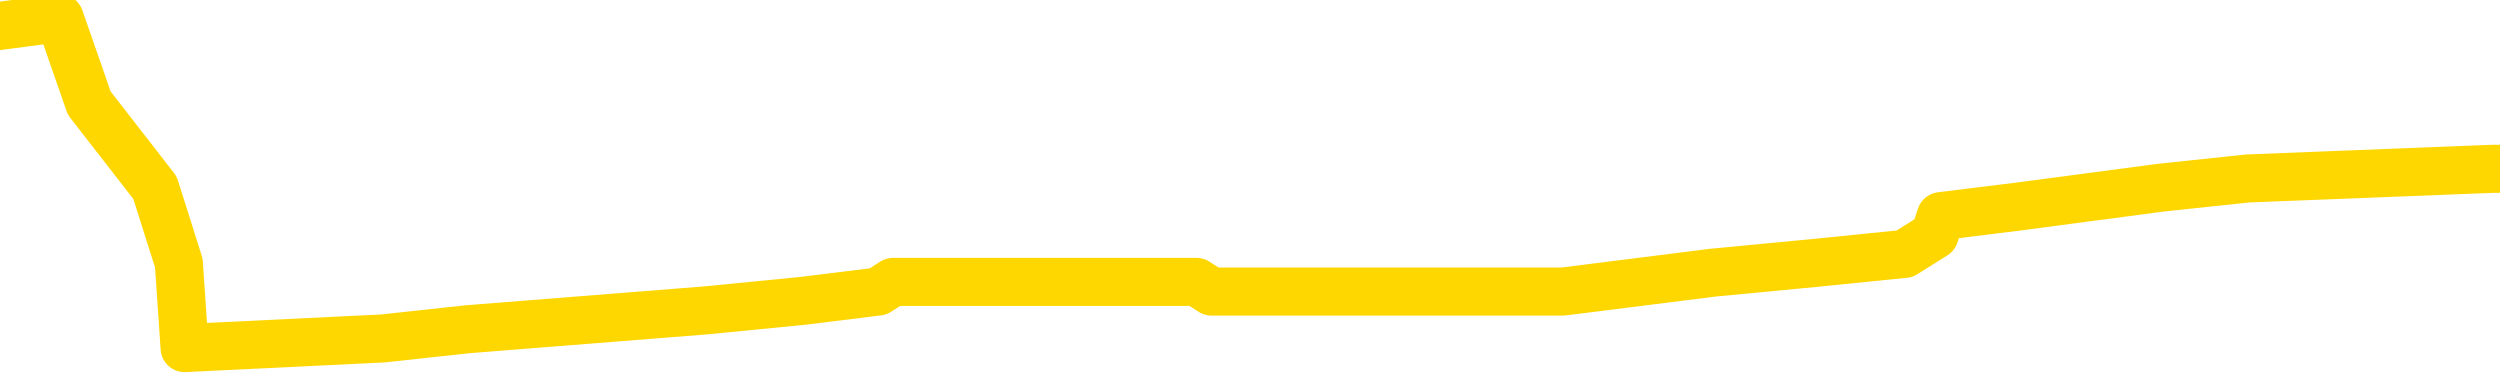<svg xmlns="http://www.w3.org/2000/svg" version="1.1" viewBox="0 0 6500 1000">
	<path fill="none" stroke="gold" stroke-width="125" stroke-linecap="round" stroke-linejoin="round" d="M0 47891  L-551184 47891 L-551000 47867 L-550510 47818 L-550216 47793 L-549905 47744 L-549670 47720 L-549617 47671 L-549558 47622 L-549404 47597 L-549364 47548 L-549231 47524 L-548939 47500 L-548398 47500 L-547788 47475 L-547740 47475 L-547100 47451 L-547067 47451 L-546541 47451 L-546408 47426 L-546018 47377 L-545690 47328 L-545573 47279 L-545362 47230 L-544645 47230 L-544075 47206 L-543968 47206 L-543793 47181 L-543572 47132 L-543170 47108 L-543144 47059 L-542217 47010 L-542129 46961 L-542047 46912 L-541977 46863 L-541679 46838 L-541527 46789 L-539637 46814 L-539536 46814 L-539274 46814 L-538980 46838 L-538839 46789 L-538590 46789 L-538555 46765 L-538396 46740 L-537933 46691 L-537680 46667 L-537467 46618 L-537216 46593 L-536867 46569 L-535940 46520 L-535846 46471 L-535435 46446 L-534265 46397 L-533076 46373 L-532983 46324 L-532956 46275 L-532690 46226 L-532391 46177 L-532262 46128 L-532225 46079 L-531410 46079 L-531026 46103 L-529966 46128 L-529904 46128 L-529639 46618 L-529168 47083 L-528976 47548 L-528712 48014 L-528375 47989 L-528239 47965 L-527784 47940 L-527041 47916 L-527023 47891 L-526858 47842 L-526790 47842 L-526274 47818 L-525245 47818 L-525049 47793 L-524560 47769 L-524198 47744 L-523790 47744 L-523404 47769 L-521700 47769 L-521602 47769 L-521531 47769 L-521469 47769 L-521285 47744 L-520948 47744 L-520308 47720 L-520231 47695 L-520170 47695 L-519983 47671 L-519904 47671 L-519726 47646 L-519707 47622 L-519477 47622 L-519089 47597 L-518201 47597 L-518161 47573 L-518073 47548 L-518046 47500 L-517038 47475 L-516888 47426 L-516864 47402 L-516731 47377 L-516691 47353 L-515433 47328 L-515375 47328 L-514835 47304 L-514783 47304 L-514736 47304 L-514341 47279 L-514201 47255 L-514001 47230 L-513855 47230 L-513690 47230 L-513414 47255 L-513055 47255 L-512502 47230 L-511857 47206 L-511599 47157 L-511445 47132 L-511044 47108 L-511004 47083 L-510883 47059 L-510821 47083 L-510807 47083 L-510714 47083 L-510421 47059 L-510269 46961 L-509939 46912 L-509861 46863 L-509785 46838 L-509558 46765 L-509492 46716 L-509264 46667 L-509212 46618 L-509047 46593 L-508041 46569 L-507858 46544 L-507307 46520 L-506914 46471 L-506517 46446 L-505666 46397 L-505588 46373 L-505009 46348 L-504568 46348 L-504327 46324 L-504169 46324 L-503769 46275 L-503748 46275 L-503303 46250 L-502898 46226 L-502762 46177 L-502587 46128 L-502450 46079 L-502200 46030 L-501200 46005 L-501118 45981 L-500983 45956 L-500944 45932 L-500054 45907 L-499839 45883 L-499395 45858 L-499278 45834 L-499221 45809 L-498545 45809 L-498444 45785 L-498416 45785 L-497074 45760 L-496668 45736 L-496629 45711 L-495700 45687 L-495602 45662 L-495469 45638 L-495065 45613 L-495039 45589 L-494946 45564 L-494730 45540 L-494319 45491 L-493165 45442 L-492873 45393 L-492845 45344 L-492236 45319 L-491986 45270 L-491967 45246 L-491037 45221 L-490986 45172 L-490863 45148 L-490846 45099 L-490690 45074 L-490515 45025 L-490378 45001 L-490322 44976 L-490214 44952 L-490129 44927 L-489895 44903 L-489820 44878 L-489512 44854 L-489394 44829 L-489224 44805 L-489133 44780 L-489031 44780 L-489007 44756 L-488930 44756 L-488832 44707 L-488465 44682 L-488361 44658 L-487857 44633 L-487405 44609 L-487367 44584 L-487343 44560 L-487302 44535 L-487174 44511 L-487073 44486 L-486631 44462 L-486349 44437 L-485757 44413 L-485626 44388 L-485352 44339 L-485199 44315 L-485046 44290 L-484961 44241 L-484883 44217 L-484697 44192 L-484647 44192 L-484619 44168 L-484540 44143 L-484516 44119 L-484233 44070 L-483629 44021 L-482634 43996 L-482336 43972 L-481602 43947 L-481358 43923 L-481268 43898 L-480690 43874 L-479992 43849 L-479240 43825 L-478921 43800 L-478538 43751 L-478461 43727 L-477827 43702 L-477641 43678 L-477554 43678 L-477424 43678 L-477111 43653 L-477062 43629 L-476920 43604 L-476898 43580 L-475930 43555 L-475385 43531 L-474907 43531 L-474846 43531 L-474522 43531 L-474501 43506 L-474438 43506 L-474228 43482 L-474151 43457 L-474097 43433 L-474074 43408 L-474035 43384 L-474019 43359 L-473262 43335 L-473245 43310 L-472446 43286 L-472294 43261 L-471388 43237 L-470882 43212 L-470653 43163 L-470611 43163 L-470496 43139 L-470320 43114 L-469565 43139 L-469430 43114 L-469266 43090 L-468948 43065 L-468772 43016 L-467750 42967 L-467727 42918 L-467476 42894 L-467263 42845 L-466629 42820 L-466391 42771 L-466358 42722 L-466180 42673 L-466100 42624 L-466010 42600 L-465946 42551 L-465505 42502 L-465482 42477 L-464941 42453 L-464685 42428 L-464190 42404 L-463313 42379 L-463276 42355 L-463224 42330 L-463183 42306 L-463065 42281 L-462789 42257 L-462582 42208 L-462385 42159 L-462362 42110 L-462311 42061 L-462272 42036 L-462194 42012 L-461597 41963 L-461536 41939 L-461433 41914 L-461279 41890 L-460647 41865 L-459966 41841 L-459663 41792 L-459317 41767 L-459119 41743 L-459071 41694 L-458750 41669 L-458123 41645 L-457976 41620 L-457940 41596 L-457882 41571 L-457805 41522 L-457564 41522 L-457476 41498 L-457382 41473 L-457088 41449 L-456954 41424 L-456893 41400 L-456857 41351 L-456584 41351 L-455578 41326 L-455403 41302 L-455352 41302 L-455059 41277 L-454867 41228 L-454534 41204 L-454027 41179 L-453465 41130 L-453450 41081 L-453434 41057 L-453333 41008 L-453219 40959 L-453180 40910 L-453142 40885 L-453076 40885 L-453048 40861 L-452909 40885 L-452616 40885 L-452566 40885 L-452461 40885 L-452197 40861 L-451732 40836 L-451587 40836 L-451533 40787 L-451476 40763 L-451285 40738 L-450919 40714 L-450705 40714 L-450510 40714 L-450452 40714 L-450393 40665 L-450239 40640 L-449970 40616 L-449540 40738 L-449524 40738 L-449447 40714 L-449383 40689 L-449254 40518 L-449230 40493 L-448946 40469 L-448898 40444 L-448844 40420 L-448381 40395 L-448343 40395 L-448302 40371 L-448112 40346 L-447631 40322 L-447144 40297 L-447128 40273 L-447090 40248 L-446833 40224 L-446756 40175 L-446526 40150 L-446510 40101 L-446216 40052 L-445773 40028 L-445326 40003 L-444822 39979 L-444668 39954 L-444381 39930 L-444341 39881 L-444010 39856 L-443788 39832 L-443271 39783 L-443195 39758 L-442948 39709 L-442753 39660 L-442693 39636 L-441917 39611 L-441843 39611 L-441612 39587 L-441596 39587 L-441534 39562 L-441338 39538 L-440874 39538 L-440851 39513 L-440721 39513 L-439420 39513 L-439404 39513 L-439326 39489 L-439233 39489 L-439016 39489 L-438863 39464 L-438685 39489 L-438631 39513 L-438344 39538 L-438304 39538 L-437935 39538 L-437495 39538 L-437312 39538 L-436990 39513 L-436695 39513 L-436249 39464 L-436178 39440 L-435715 39391 L-435277 39366 L-435095 39342 L-433641 39293 L-433509 39268 L-433052 39219 L-432826 39195 L-432440 39146 L-431923 39097 L-430969 39048 L-430175 38999 L-429500 38974 L-429075 38925 L-428764 38901 L-428534 38827 L-427850 38754 L-427837 38680 L-427628 38582 L-427605 38558 L-427431 38509 L-426481 38484 L-426213 38435 L-425398 38411 L-425087 38362 L-425050 38337 L-424992 38288 L-424376 38264 L-423738 38215 L-422112 38190 L-421438 38166 L-420796 38166 L-420718 38166 L-420662 38166 L-420626 38166 L-420598 38141 L-420486 38092 L-420468 38068 L-420445 38043 L-420292 38019 L-420238 37970 L-420160 37945 L-420041 37921 L-419943 37896 L-419826 37872 L-419556 37823 L-419287 37798 L-419269 37749 L-419070 37725 L-418923 37676 L-418696 37651 L-418562 37627 L-418253 37602 L-418193 37578 L-417840 37529 L-417491 37504 L-417390 37480 L-417326 37431 L-417266 37406 L-416882 37357 L-416501 37333 L-416397 37308 L-416136 37284 L-415865 37235 L-415706 37210 L-415674 37186 L-415612 37161 L-415470 37137 L-415286 37112 L-415242 37088 L-414954 37088 L-414938 37063 L-414704 37063 L-414644 37039 L-414605 37039 L-414025 37014 L-413892 36990 L-413868 36892 L-413850 36720 L-413833 36524 L-413816 36329 L-413792 36133 L-413776 35986 L-413755 35814 L-413738 35643 L-413715 35545 L-413698 35447 L-413677 35373 L-413660 35324 L-413611 35251 L-413539 35177 L-413504 35055 L-413480 34957 L-413444 34859 L-413403 34761 L-413366 34712 L-413350 34614 L-413326 34540 L-413289 34491 L-413272 34418 L-413249 34369 L-413231 34320 L-413213 34271 L-413197 34222 L-413168 34148 L-413142 34075 L-413096 34050 L-413080 34001 L-413038 33977 L-412990 33928 L-412919 33879 L-412904 33830 L-412888 33781 L-412826 33756 L-412786 33732 L-412747 33707 L-412581 33683 L-412516 33658 L-412500 33634 L-412456 33585 L-412397 33560 L-412185 33536 L-412151 33511 L-412109 33487 L-412031 33462 L-411494 33438 L-411415 33413 L-411311 33364 L-411223 33340 L-411046 33315 L-410696 33291 L-410540 33266 L-410102 33242 L-409945 33217 L-409815 33193 L-409112 33144 L-408910 33119 L-407950 33070 L-407468 33046 L-407368 33046 L-407276 33021 L-407031 32997 L-406958 32972 L-406515 32923 L-406419 32899 L-406404 32874 L-406388 32850 L-406363 32825 L-405897 32801 L-405680 32776 L-405541 32752 L-405247 32727 L-405158 32703 L-405117 32678 L-405087 32654 L-404915 32629 L-404856 32605 L-404779 32580 L-404699 32556 L-404629 32556 L-404320 32531 L-404235 32507 L-404021 32482 L-403986 32458 L-403302 32433 L-403204 32409 L-402998 32384 L-402952 32360 L-402674 32335 L-402611 32311 L-402594 32262 L-402516 32237 L-402208 32188 L-402184 32164 L-402130 32115 L-402107 32090 L-401985 32066 L-401849 32017 L-401605 31992 L-401479 31992 L-400832 31968 L-400816 31968 L-400792 31968 L-400611 31919 L-400535 31894 L-400443 31870 L-400016 31845 L-399600 31821 L-399207 31772 L-399128 31747 L-399109 31723 L-398746 31698 L-398509 31674 L-398281 31649 L-397968 31625 L-397890 31600 L-397809 31551 L-397631 31502 L-397616 31478 L-397350 31429 L-397270 31404 L-397040 31380 L-396814 31355 L-396498 31355 L-396323 31331 L-395962 31331 L-395570 31306 L-395501 31257 L-395437 31233 L-395297 31184 L-395245 31159 L-395143 31110 L-394642 31086 L-394444 31061 L-394198 31037 L-394012 31012 L-393713 30988 L-393636 30963 L-393470 30914 L-392586 30890 L-392557 30841 L-392434 30792 L-391856 30768 L-391778 30743 L-391064 30743 L-390753 30743 L-390539 30743 L-390523 30743 L-390136 30743 L-389611 30694 L-389165 30670 L-388835 30645 L-388683 30621 L-388357 30621 L-388178 30596 L-388097 30596 L-387891 30547 L-387715 30523 L-386786 30498 L-385897 30474 L-385858 30449 L-385630 30449 L-385251 30425 L-384463 30400 L-384229 30376 L-384153 30351 L-383795 30327 L-383224 30278 L-382957 30253 L-382570 30229 L-382466 30229 L-382296 30229 L-381678 30229 L-381467 30229 L-381159 30229 L-381106 30204 L-380978 30180 L-380925 30155 L-380806 30131 L-380470 30082 L-379510 30057 L-379379 30008 L-379177 29984 L-378546 29959 L-378235 29935 L-377821 29910 L-377793 29886 L-377648 29861 L-377228 29837 L-375895 29837 L-375848 29812 L-375720 29763 L-375703 29739 L-375125 29690 L-374920 29665 L-374890 29641 L-374849 29616 L-374792 29592 L-374754 29567 L-374676 29543 L-374533 29518 L-374079 29494 L-373960 29469 L-373675 29445 L-373302 29420 L-373206 29396 L-372879 29371 L-372525 29347 L-372355 29322 L-372308 29298 L-372199 29273 L-372110 29249 L-372082 29224 L-372005 29175 L-371702 29151 L-371668 29102 L-371597 29077 L-371229 29053 L-370893 29028 L-370812 29028 L-370593 29004 L-370421 28979 L-370393 28955 L-369896 28930 L-369347 28881 L-368466 28857 L-368368 28808 L-368291 28783 L-368017 28759 L-367769 28710 L-367695 28685 L-367634 28636 L-367515 28612 L-367473 28587 L-367363 28563 L-367286 28514 L-366585 28489 L-366340 28465 L-366300 28440 L-366144 28416 L-365544 28416 L-365317 28416 L-365225 28416 L-364750 28416 L-364153 28367 L-363633 28342 L-363612 28318 L-363467 28293 L-363147 28293 L-362605 28293 L-362373 28293 L-362202 28293 L-361716 28269 L-361488 28244 L-361403 28220 L-361057 28195 L-360731 28195 L-360208 28171 L-359881 28146 L-359280 28122 L-359083 28073 L-359031 28048 L-358990 28024 L-358709 27999 L-358024 27950 L-357714 27926 L-357689 27877 L-357498 27852 L-357275 27828 L-357189 27803 L-356526 27754 L-356501 27730 L-356280 27681 L-355950 27656 L-355598 27607 L-355393 27583 L-355160 27534 L-354902 27509 L-354713 27460 L-354666 27436 L-354439 27411 L-354404 27387 L-354248 27362 L-354033 27338 L-353860 27313 L-353769 27289 L-353491 27264 L-353248 27240 L-352932 27215 L-352506 27215 L-352469 27215 L-351985 27215 L-351752 27215 L-351540 27191 L-351314 27166 L-350764 27166 L-350517 27142 L-349683 27142 L-349627 27117 L-349606 27093 L-349448 27068 L-348986 27044 L-348945 27019 L-348605 26970 L-348472 26946 L-348249 26921 L-347677 26897 L-347205 26872 L-347011 26848 L-346818 26823 L-346628 26799 L-346527 26774 L-346158 26750 L-346112 26725 L-346031 26701 L-344737 26676 L-344689 26652 L-344421 26652 L-344275 26652 L-343724 26652 L-343608 26627 L-343526 26603 L-343167 26578 L-342943 26554 L-342662 26529 L-342333 26480 L-341825 26456 L-341712 26431 L-341633 26407 L-341469 26382 L-341175 26382 L-340706 26382 L-340509 26407 L-340459 26407 L-339809 26382 L-339687 26358 L-339233 26358 L-339197 26333 L-338729 26309 L-338618 26284 L-338602 26260 L-338386 26260 L-338205 26235 L-337674 26235 L-336644 26235 L-336444 26211 L-335986 26186 L-335038 26137 L-334939 26113 L-334585 26064 L-334525 26039 L-334510 26015 L-334475 25990 L-334105 25966 L-333985 25941 L-333743 25917 L-333580 25892 L-333392 25868 L-333271 25843 L-332201 25794 L-331343 25770 L-331130 25721 L-331033 25696 L-330859 25647 L-330526 25623 L-330454 25598 L-330396 25574 L-330221 25574 L-329832 25549 L-329597 25525 L-329486 25500 L-329369 25476 L-328388 25451 L-328362 25427 L-327768 25378 L-327735 25378 L-327587 25353 L-327302 25329 L-326391 25329 L-325444 25329 L-325291 25304 L-325189 25304 L-325057 25280 L-324914 25256 L-324888 25231 L-324774 25207 L-324555 25182 L-323874 25158 L-323745 25133 L-323441 25109 L-323201 25060 L-322869 25035 L-322230 25011 L-321888 24962 L-321826 24937 L-321670 24937 L-320749 24937 L-320278 24937 L-320235 24937 L-320222 24913 L-320180 24888 L-320158 24864 L-320132 24839 L-319988 24815 L-319565 24790 L-319230 24790 L-319039 24766 L-318610 24766 L-318422 24741 L-318033 24692 L-317499 24668 L-317126 24643 L-317105 24643 L-316855 24619 L-316737 24594 L-316661 24570 L-316525 24545 L-316486 24521 L-316406 24496 L-316011 24472 L-315515 24447 L-315403 24398 L-315230 24374 L-314922 24349 L-314475 24325 L-314152 24300 L-314009 24251 L-313582 24202 L-313429 24153 L-313374 24104 L-312560 24080 L-312540 24055 L-312168 24031 L-312111 24031 L-310982 24006 L-310915 24006 L-310356 23982 L-310162 23957 L-310025 23933 L-309792 23908 L-309445 23884 L-309410 23835 L-309375 23810 L-309307 23761 L-308958 23737 L-308786 23712 L-308301 23688 L-308284 23663 L-307959 23639 L-307802 23614 L-306661 23565 L-306636 23541 L-306444 23492 L-306251 23467 L-306001 23443 L-305983 23418 L-304963 23394 L-304666 23369 L-304590 23345 L-304454 23296 L-304278 23271 L-303701 23222 L-303486 23198 L-303422 23173 L-303291 23149 L-303255 23100 L-302731 23075 L-302593 32727 L-302579 32727 L-302556 32727 L-302536 32727 L-302309 23051 L-301533 23051 L-301491 23051 L-301124 23051 L-301045 23026 L-300993 23002 L-300320 22977 L-299578 22953 L-299153 22953 L-298705 22928 L-297644 22904 L-297332 22855 L-296922 22855 L-296850 22830 L-296326 22830 L-296231 22830 L-296213 22830 L-295768 22806 L-295583 22757 L-294803 22708 L-294130 22683 L-293718 22610 L-293486 22561 L-293346 22536 L-293264 22487 L-293244 22463 L-293168 22463 L-293039 22438 L-292723 22463 L-292498 22463 L-292173 22438 L-292111 22438 L-291741 22438 L-291708 22438 L-291499 22438 L-290832 22438 L-290754 22438 L-290597 22389 L-290486 22389 L-290159 22365 L-290005 22340 L-289664 22340 L-289607 22291 L-289268 22242 L-289065 22218 L-289012 22169 L-287635 22144 L-287506 22120 L-287072 22095 L-286752 22071 L-285924 22022 L-285801 21997 L-285070 21948 L-284914 21899 L-284873 21875 L-284820 21850 L-284796 21826 L-284682 21801 L-284386 21777 L-284096 21752 L-284042 21728 L-283921 21703 L-283891 21679 L-283791 21654 L-283347 21654 L-283196 21630 L-282360 21630 L-281818 21605 L-281484 21605 L-281468 21581 L-281392 21556 L-281276 21532 L-281082 21507 L-280817 21483 L-279983 21458 L-279886 21434 L-279365 21409 L-279323 21385 L-279224 21360 L-278396 21360 L-278261 21336 L-277922 21336 L-277368 21311 L-276988 21287 L-276825 21262 L-276515 21238 L-275703 21213 L-275397 21189 L-275128 21189 L-274806 21189 L-274486 21213 L-274210 21213 L-273382 21164 L-273286 21140 L-273194 21066 L-273089 20993 L-272703 20919 L-272223 20870 L-272206 20846 L-272088 20821 L-271720 20772 L-271625 20748 L-270791 20699 L-270714 20674 L-270414 20650 L-270324 20625 L-269916 20576 L-269806 20527 L-269107 20503 L-268634 20478 L-268574 20454 L-268355 20405 L-268081 20380 L-267968 20356 L-266941 20331 L-266554 20307 L-266534 20282 L-266201 20258 L-265957 20233 L-265523 20209 L-265413 20184 L-265296 20160 L-264844 20111 L-264254 20086 L-263917 20062 L-262024 20037 L-261911 19988 L-261699 19964 L-260380 19939 L-260274 14427 L-260208 8989 L-260172 3967 L-260110 3967 L-259610 9430 L-258935 14819 L-258913 19792 L-258643 19743 L-257675 19743 L-256986 19719 L-256824 19695 L-256283 19670 L-256193 19646 L-255174 19621 L-254226 19572 L-253860 19597 L-253758 19621 L-253169 19621 L-253110 19621 L-253010 19597 L-252569 19548 L-252462 19523 L-252020 19499 L-251020 19425 L-250764 19352 L-250661 19278 L-250531 19229 L-250164 19180 L-249583 19131 L-249552 19107 L-249237 19082 L-247254 19058 L-247138 19033 L-247071 19033 L-246712 19009 L-245093 18984 L-244916 18984 L-244771 18984 L-243949 19009 L-243896 19033 L-243842 19033 L-243407 19033 L-242427 19058 L-242353 19058 L-241268 19033 L-241055 19033 L-240339 18984 L-239951 18960 L-239732 18911 L-239413 18862 L-238919 18813 L-238791 18788 L-238562 18739 L-238330 18690 L-238271 18666 L-237981 18641 L-237709 18592 L-236679 18568 L-235014 18543 L-234595 18519 L-234458 18494 L-234301 18494 L-233996 18470 L-233768 18421 L-233610 18396 L-233450 18347 L-233281 18298 L-233234 18274 L-233181 18249 L-233159 18249 L-232773 18225 L-232523 18225 L-232253 18225 L-232092 18225 L-232002 18225 L-230343 18225 L-230178 18249 L-229798 18225 L-229338 18225 L-228729 18176 L-227636 18151 L-227204 18127 L-227173 18102 L-227111 18078 L-227093 18053 L-225389 18029 L-225347 18004 L-224881 17980 L-224694 17955 L-224662 17906 L-224067 17882 L-224017 17857 L-223694 17833 L-223644 17808 L-223433 17784 L-223415 17759 L-223149 17710 L-223096 17686 L-222627 17661 L-222117 17612 L-222038 17612 L-221744 17588 L-221727 17563 L-221689 17539 L-221618 17514 L-221461 17490 L-220514 17490 L-220458 17490 L-219937 17490 L-219745 17465 L-219644 17465 L-219418 17441 L-218908 17441 L-218520 18102 L-218451 18102 L-218102 18078 L-217745 18053 L-216616 17343 L-216565 17294 L-216339 17269 L-216305 17245 L-216180 17196 L-216081 17196 L-215817 17196 L-215076 17220 L-214498 17220 L-214204 17220 L-213499 17220 L-213320 17196 L-213297 17196 L-212661 17171 L-212349 17147 L-211953 17147 L-211923 17122 L-211902 17098 L-211749 17073 L-211063 17073 L-211047 17073 L-210707 17073 L-210434 17049 L-210397 17024 L-210341 16975 L-210319 16951 L-210247 16926 L-209915 16902 L-209809 16877 L-209780 16828 L-209582 16804 L-209429 16779 L-208561 16755 L-207999 16706 L-207983 16706 L-207881 16681 L-207779 16706 L-207633 16706 L-207555 16706 L-207517 16681 L-207461 16657 L-207388 16632 L-207243 16608 L-206761 16608 L-206357 16583 L-205490 16608 L-205470 16608 L-205213 16608 L-205136 16608 L-205107 16583 L-205097 16534 L-205079 16510 L-204786 16485 L-204747 16461 L-204675 16436 L-204601 16412 L-204396 16387 L-204237 16314 L-203935 16240 L-203858 16142 L-203841 16069 L-203624 16020 L-203393 16020 L-203283 16044 L-202913 16069 L-202755 16069 L-202524 16069 L-202355 16069 L-202210 16044 L-202078 16020 L-200802 15971 L-200399 15922 L-200338 15897 L-200221 15848 L-199796 15824 L-199781 15775 L-199719 15750 L-199446 15701 L-199333 15677 L-199051 15628 L-198773 15603 L-198348 15554 L-198326 15530 L-198248 15505 L-198122 15481 L-197536 15456 L-197144 15432 L-196809 15407 L-196220 15383 L-196118 15383 L-195947 15358 L-195811 15358 L-194983 15334 L-193798 15309 L-193762 15285 L-193706 15285 L-193486 15260 L-193281 15260 L-193126 15260 L-192869 15236 L-192793 15211 L-192250 15187 L-192214 15162 L-191965 15138 L-191578 15113 L-190752 15089 L-190394 15064 L-190083 15064 L-189825 15040 L-189602 15015 L-189195 14991 L-189079 14966 L-188896 14942 L-188842 14942 L-188654 14917 L-188483 14893 L-188454 14868 L-188174 14844 L-187863 14819 L-187725 14795 L-187416 14770 L-187222 14770 L-187206 14746 L-186487 14746 L-186353 14697 L-186056 14672 L-185965 14648 L-185365 14648 L-185326 14623 L-185248 14599 L-184627 14574 L-184476 14525 L-184435 14501 L-184125 14476 L-183933 14452 L-183740 14403 L-183684 14354 L-183376 14329 L-183323 14305 L-183269 14329 L-183243 14329 L-183118 14329 L-182308 14305 L-182231 14280 L-181691 14256 L-181422 14231 L-180762 14207 L-179855 14182 L-179613 14158 L-179081 14134 L-178864 14109 L-177756 14134 L-177706 14134 L-176931 14134 L-176383 14109 L-176272 14085 L-176119 14036 L-176064 14011 L-175898 13987 L-175521 13962 L-175074 13938 L-175019 13913 L-174864 13889 L-174184 13864 L-173964 13840 L-173446 13815 L-172598 13766 L-172581 13742 L-170791 13717 L-170236 13693 L-170119 13668 L-169113 13644 L-169077 13619 L-168844 13619 L-168751 13619 L-168711 13619 L-168379 13595 L-168027 13570 L-167762 13521 L-167476 13497 L-167165 13448 L-166911 13399 L-166817 13374 L-166327 13350 L-166120 13325 L-165554 13301 L-165440 13325 L-165088 13301 L-165037 13301 L-164997 13301 L-164393 13252 L-163660 13203 L-163078 13154 L-162843 13105 L-162303 13031 L-162150 12982 L-161648 12958 L-161439 12909 L-161416 12909 L-161357 12884 L-160394 12884 L-160217 12860 L-159775 12835 L-159750 12786 L-159595 12762 L-159514 12762 L-159363 12786 L-158717 12786 L-158667 12762 L-157547 12737 L-156563 12713 L-156501 12688 L-155781 12664 L-154916 12639 L-154537 12615 L-154318 12615 L-153559 12590 L-153507 12566 L-153197 12517 L-152346 12517 L-152153 12492 L-151976 12468 L-151752 12468 L-151625 12443 L-151433 12443 L-151201 12419 L-151031 12443 L-150745 12419 L-150465 12419 L-150382 12394 L-150211 12370 L-150195 12321 L-150041 12296 L-150002 12272 L-149226 12247 L-149150 12247 L-148918 12198 L-148491 12174 L-148145 12149 L-147562 12125 L-147293 12125 L-147034 12125 L-146905 12076 L-146889 12051 L-146775 12027 L-146751 12002 L-146517 11978 L-146481 11953 L-145165 11953 L-145109 11929 L-144430 11880 L-143858 11880 L-143732 11880 L-143579 11880 L-143502 11880 L-143190 11831 L-142917 11806 L-142828 11757 L-142726 11757 L-141798 11733 L-141722 11733 L-141358 11733 L-141334 11708 L-141297 11684 L-140522 11635 L-140430 11610 L-140290 11586 L-139888 11561 L-139626 11561 L-139383 11586 L-139169 11561 L-139088 11561 L-139012 11561 L-138936 11561 L-138749 11586 L-138682 11586 L-138433 11586 L-138378 11561 L-138240 11537 L-138160 11488 L-138047 11463 L-137824 11439 L-137660 11414 L-137619 11390 L-137449 11365 L-137078 11341 L-137064 11316 L-136948 11292 L-136226 11267 L-136190 11243 L-136057 11243 L-135710 11218 L-135298 11218 L-135262 11218 L-135184 11194 L-135145 11169 L-134781 11145 L-134577 11120 L-134562 11096 L-134216 11071 L-133868 11071 L-133542 11071 L-133440 11047 L-133288 11047 L-133093 11022 L-132862 11022 L-132769 11022 L-132613 11022 L-132536 11022 L-132496 10998 L-132382 10973 L-132359 10949 L-132108 10949 L-131969 10900 L-131391 10826 L-130563 10777 L-130075 10728 L-129954 10704 L-129915 10679 L-129903 10655 L-129751 10606 L-129650 10557 L-129417 10532 L-129026 10483 L-128722 10459 L-128706 10434 L-128536 10410 L-128297 10361 L-127701 10361 L-127097 10336 L-127057 10336 L-127017 10336 L-126864 10312 L-126811 10287 L-126748 10263 L-126680 10238 L-126625 10189 L-126600 10165 L-126553 10140 L-126459 10091 L-126322 10067 L-126168 10042 L-126036 10018 L-125995 10018 L-125960 9993 L-125898 9969 L-125625 9920 L-125310 9895 L-125269 9846 L-125184 9822 L-125007 9797 L-124769 9773 L-124412 9748 L-124382 9724 L-123813 9699 L-123690 9675 L-123454 9650 L-123431 9650 L-123150 9626 L-122864 9626 L-122609 9626 L-122037 9601 L-121740 9577 L-121664 9552 L-120965 9528 L-120887 9503 L-120852 9479 L-120826 9454 L-120774 9405 L-120581 9381 L-120440 9332 L-120405 9307 L-120364 9283 L-119769 9258 L-119536 9234 L-119253 9405 L-119198 9552 L-119125 9724 L-119047 9871 L-118810 9822 L-118566 9797 L-118431 9773 L-118324 9748 L-118245 9724 L-117858 9675 L-117731 9650 L-117578 9626 L-117540 9601 L-117395 9577 L-117173 9552 L-116999 9528 L-116930 9503 L-116109 9454 L-116092 9454 L-115798 9430 L-115010 9405 L-114700 9405 L-114554 9381 L-114326 9356 L-114125 9307 L-113188 9283 L-113151 9258 L-113129 9234 L-113088 9185 L-112819 9160 L-112223 9136 L-112159 9111 L-112124 9087 L-112107 9062 L-111412 9062 L-111210 9062 L-111178 9062 L-110845 9062 L-110737 9038 L-110113 8989 L-109608 8964 L-109571 8915 L-109129 8915 L-109033 8891 L-108874 8891 L-108561 8891 L-108549 8891 L-108108 8915 L-107626 8940 L-107497 8940 L-107177 8940 L-107109 8915 L-106805 8915 L-106629 8891 L-106435 8866 L-106192 8817 L-105995 8768 L-105969 8719 L-105391 8695 L-105321 8670 L-104912 8646 L-104857 8621 L-104811 8597 L-104447 8573 L-104301 8548 L-104095 8524 L-103999 8524 L-103844 8499 L-103783 8475 L-103635 8426 L-103534 8401 L-102977 8401 L-102955 8450 L-102783 8475 L-102241 8499 L-102180 8499 L-102126 8450 L-102098 8401 L-102026 8377 L-102010 8328 L-101947 8303 L-101910 8254 L-101756 8230 L-101430 8205 L-100864 8181 L-100849 8156 L-100787 8107 L-100686 8058 L-100639 8058 L-100397 8034 L-99975 8034 L-99820 8034 L-98078 7985 L-97537 7960 L-96593 7936 L-96184 7911 L-95643 7862 L-95446 7838 L-95278 7813 L-94982 7789 L-94867 7764 L-94852 7764 L-94697 7740 L-94558 7715 L-94481 7666 L-94349 7666 L-94001 7666 L-93631 7691 L-93033 7691 L-92857 7691 L-92701 7666 L-92432 7642 L-92280 7642 L-91989 7715 L-91965 7764 L-91882 7813 L-91655 7862 L-90955 7838 L-90828 7813 L-90397 7789 L-90303 7764 L-89098 7764 L-89049 7740 L-88756 7740 L-88352 7715 L-88076 7666 L-88057 7642 L-87940 7617 L-87863 7593 L-87682 7568 L-87202 7544 L-86751 7495 L-86340 7470 L-86310 7446 L-85891 7421 L-85777 7421 L-85659 7421 L-85644 7421 L-85450 7397 L-85428 7348 L-85196 7323 L-84753 7299 L-84433 7250 L-83969 7250 L-83803 7225 L-83648 7201 L-83492 7201 L-83039 7201 L-82720 7201 L-82665 7225 L-82294 7225 L-82256 7250 L-81930 7250 L-81813 7225 L-81714 7201 L-81388 7152 L-81001 7127 L-80740 7103 L-80382 7054 L-80126 7029 L-77955 7005 L-77906 6980 L-77884 6956 L-77472 6956 L-77410 6956 L-77340 6980 L-77110 6980 L-76799 6956 L-76495 6907 L-76451 6882 L-76143 6858 L-76010 6833 L-75794 6809 L-75082 6784 L-74926 6784 L-74788 6760 L-74639 6760 L-74618 6760 L-74424 6735 L-74399 6711 L-74307 6686 L-74286 6662 L-74269 6637 L-74169 6613 L-73240 6588 L-72782 6588 L-71690 6539 L-71268 6539 L-70864 6515 L-70825 6490 L-70572 6466 L-69797 6417 L-69781 6392 L-69757 6368 L-69564 6343 L-68827 6319 L-68558 6294 L-68518 6270 L-68119 6221 L-68094 6196 L-67305 6172 L-66625 6147 L-65253 6123 L-64983 6098 L-64935 6074 L-64397 6025 L-64364 6000 L-64262 5951 L-63939 5927 L-63859 5902 L-63590 5902 L-62678 5878 L-62539 5878 L-62290 5829 L-61745 5829 L-61323 5804 L-61130 5780 L-61114 5780 L-60976 5731 L-60882 5706 L-60755 5682 L-60495 5657 L-60470 5608 L-60379 5584 L-60069 5559 L-60009 5535 L-59892 5535 L-59542 5535 L-58731 5535 L-58500 5486 L-57671 5486 L-57439 5437 L-57222 5412 L-56704 5412 L-56066 5388 L-55650 5363 L-55327 5339 L-54846 5314 L-54421 5314 L-54360 5290 L-54011 5290 L-53971 5265 L-53957 5241 L-53857 5192 L-53812 5192 L-53327 5167 L-52525 5167 L-52191 5167 L-51109 5143 L-50629 5118 L-50606 5094 L-50466 5069 L-49911 5045 L-49214 5020 L-48905 4996 L-48683 4971 L-48578 4947 L-48476 4898 L-47805 4873 L-47711 4849 L-47689 4849 L-47611 4824 L-47433 4824 L-47261 4824 L-47081 4800 L-47067 4775 L-46991 4751 L-46827 4726 L-46312 4702 L-46296 4677 L-46156 4677 L-45793 4653 L-45769 4653 L-45638 4628 L-45614 4604 L-45251 4579 L-44726 4530 L-44632 4506 L-44416 4457 L-44323 4432 L-44298 4408 L-43834 4383 L-43757 4383 L-43355 4359 L-42905 4359 L-41653 4334 L-41614 4310 L-41183 4285 L-41150 4261 L-40431 4236 L-40255 4212 L-40119 4187 L-39812 4163 L-39757 4138 L-39733 4089 L-39716 4040 L-39541 4016 L-39352 3991 L-38844 3991 L-38471 3795 L-38132 3575 L-38094 3379 L-37375 3207 L-37281 3183 L-37242 3158 L-36701 3158 L-36678 3134 L-36275 3109 L-35849 3085 L-35579 3085 L-35399 3060 L-35153 3012 L-35130 2987 L-35073 2938 L-34456 2914 L-33954 2889 L-33567 2889 L-32948 2914 L-32732 2914 L-32577 2938 L-31284 2889 L-31185 2865 L-30742 2816 L-30411 2791 L-30111 2742 L-29868 2718 L-29133 2669 L-28554 2644 L-27725 2620 L-27624 2595 L-27067 2571 L-26929 2546 L-25287 2522 L-25226 2522 L-25132 2522 L-24165 2522 L-23988 2497 L-23701 2497 L-23483 2497 L-23405 2473 L-23133 2473 L-23018 2448 L-22865 2424 L-22555 2399 L-22476 2375 L-22385 2375 L-22308 2350 L-22192 2350 L-22013 2326 L-21921 2301 L-21882 2277 L-21379 2277 L-21161 2252 L-21031 2252 L-20876 2228 L-20822 2203 L-20697 2203 L-20312 2179 L-19804 2154 L-19731 2130 L-19251 2105 L-19174 2081 L-19074 2081 L-18841 2056 L-18376 2056 L-18146 2056 L-18129 2056 L-17897 2056 L-17742 2056 L-17681 2056 L-17488 2032 L-17217 1983 L-16466 1958 L-15512 1958 L-15476 1934 L-15251 1934 L-14812 1934 L-14531 1885 L-14183 1860 L-13113 1836 L-12186 1836 L-12055 1836 L-12008 1836 L-11939 1811 L-11784 1811 L-11707 1762 L-11533 1713 L-11098 1664 L-10894 1640 L-10834 1591 L-10251 1566 L-10097 1517 L-9982 1493 L-9941 1468 L-9772 1444 L-9635 1419 L-9424 1370 L-9346 1346 L-9323 1321 L-9114 1272 L-8704 1248 L-8680 1223 L-8457 1199 L-8311 1174 L-8277 1150 L-8263 1125 L-8241 1101 L-8007 1076 L-7822 1052 L-7605 1027 L-7579 1003 L-6890 978 L-6787 954 L-6751 929 L-6730 905 L-6536 880 L-6483 856 L-6366 807 L-6285 807 L-6174 782 L-5859 758 L-5400 733 L-5145 709 L-4911 660 L-4781 635 L-4428 611 L-4369 586 L-4216 562 L-3644 513 L-3558 488 L-3404 439 L-3108 390 L-2738 341 L-2435 292 L-2359 268 L-1954 243 L-1786 243 L-1642 243 L-1102 243 L-1041 243 L-1025 194 L-859 170 L-653 145 L-579 145 L-486 121 L-76 96 L-61 72 L-37 72 L155 47 L232 268 L403 488 L465 684 L480 905 L995 880 L1216 856 L1835 807 L2089 782 L2283 758 L2322 733 L2395 733 L2460 733 L3111 733 L3150 758 L3324 758 L3390 758 L4064 758 L4453 709 L4715 684 L4952 660 L5030 611 L5046 562 L5248 537 L5618 488 L5844 464 L6479 439 L6500 439" />
</svg>
